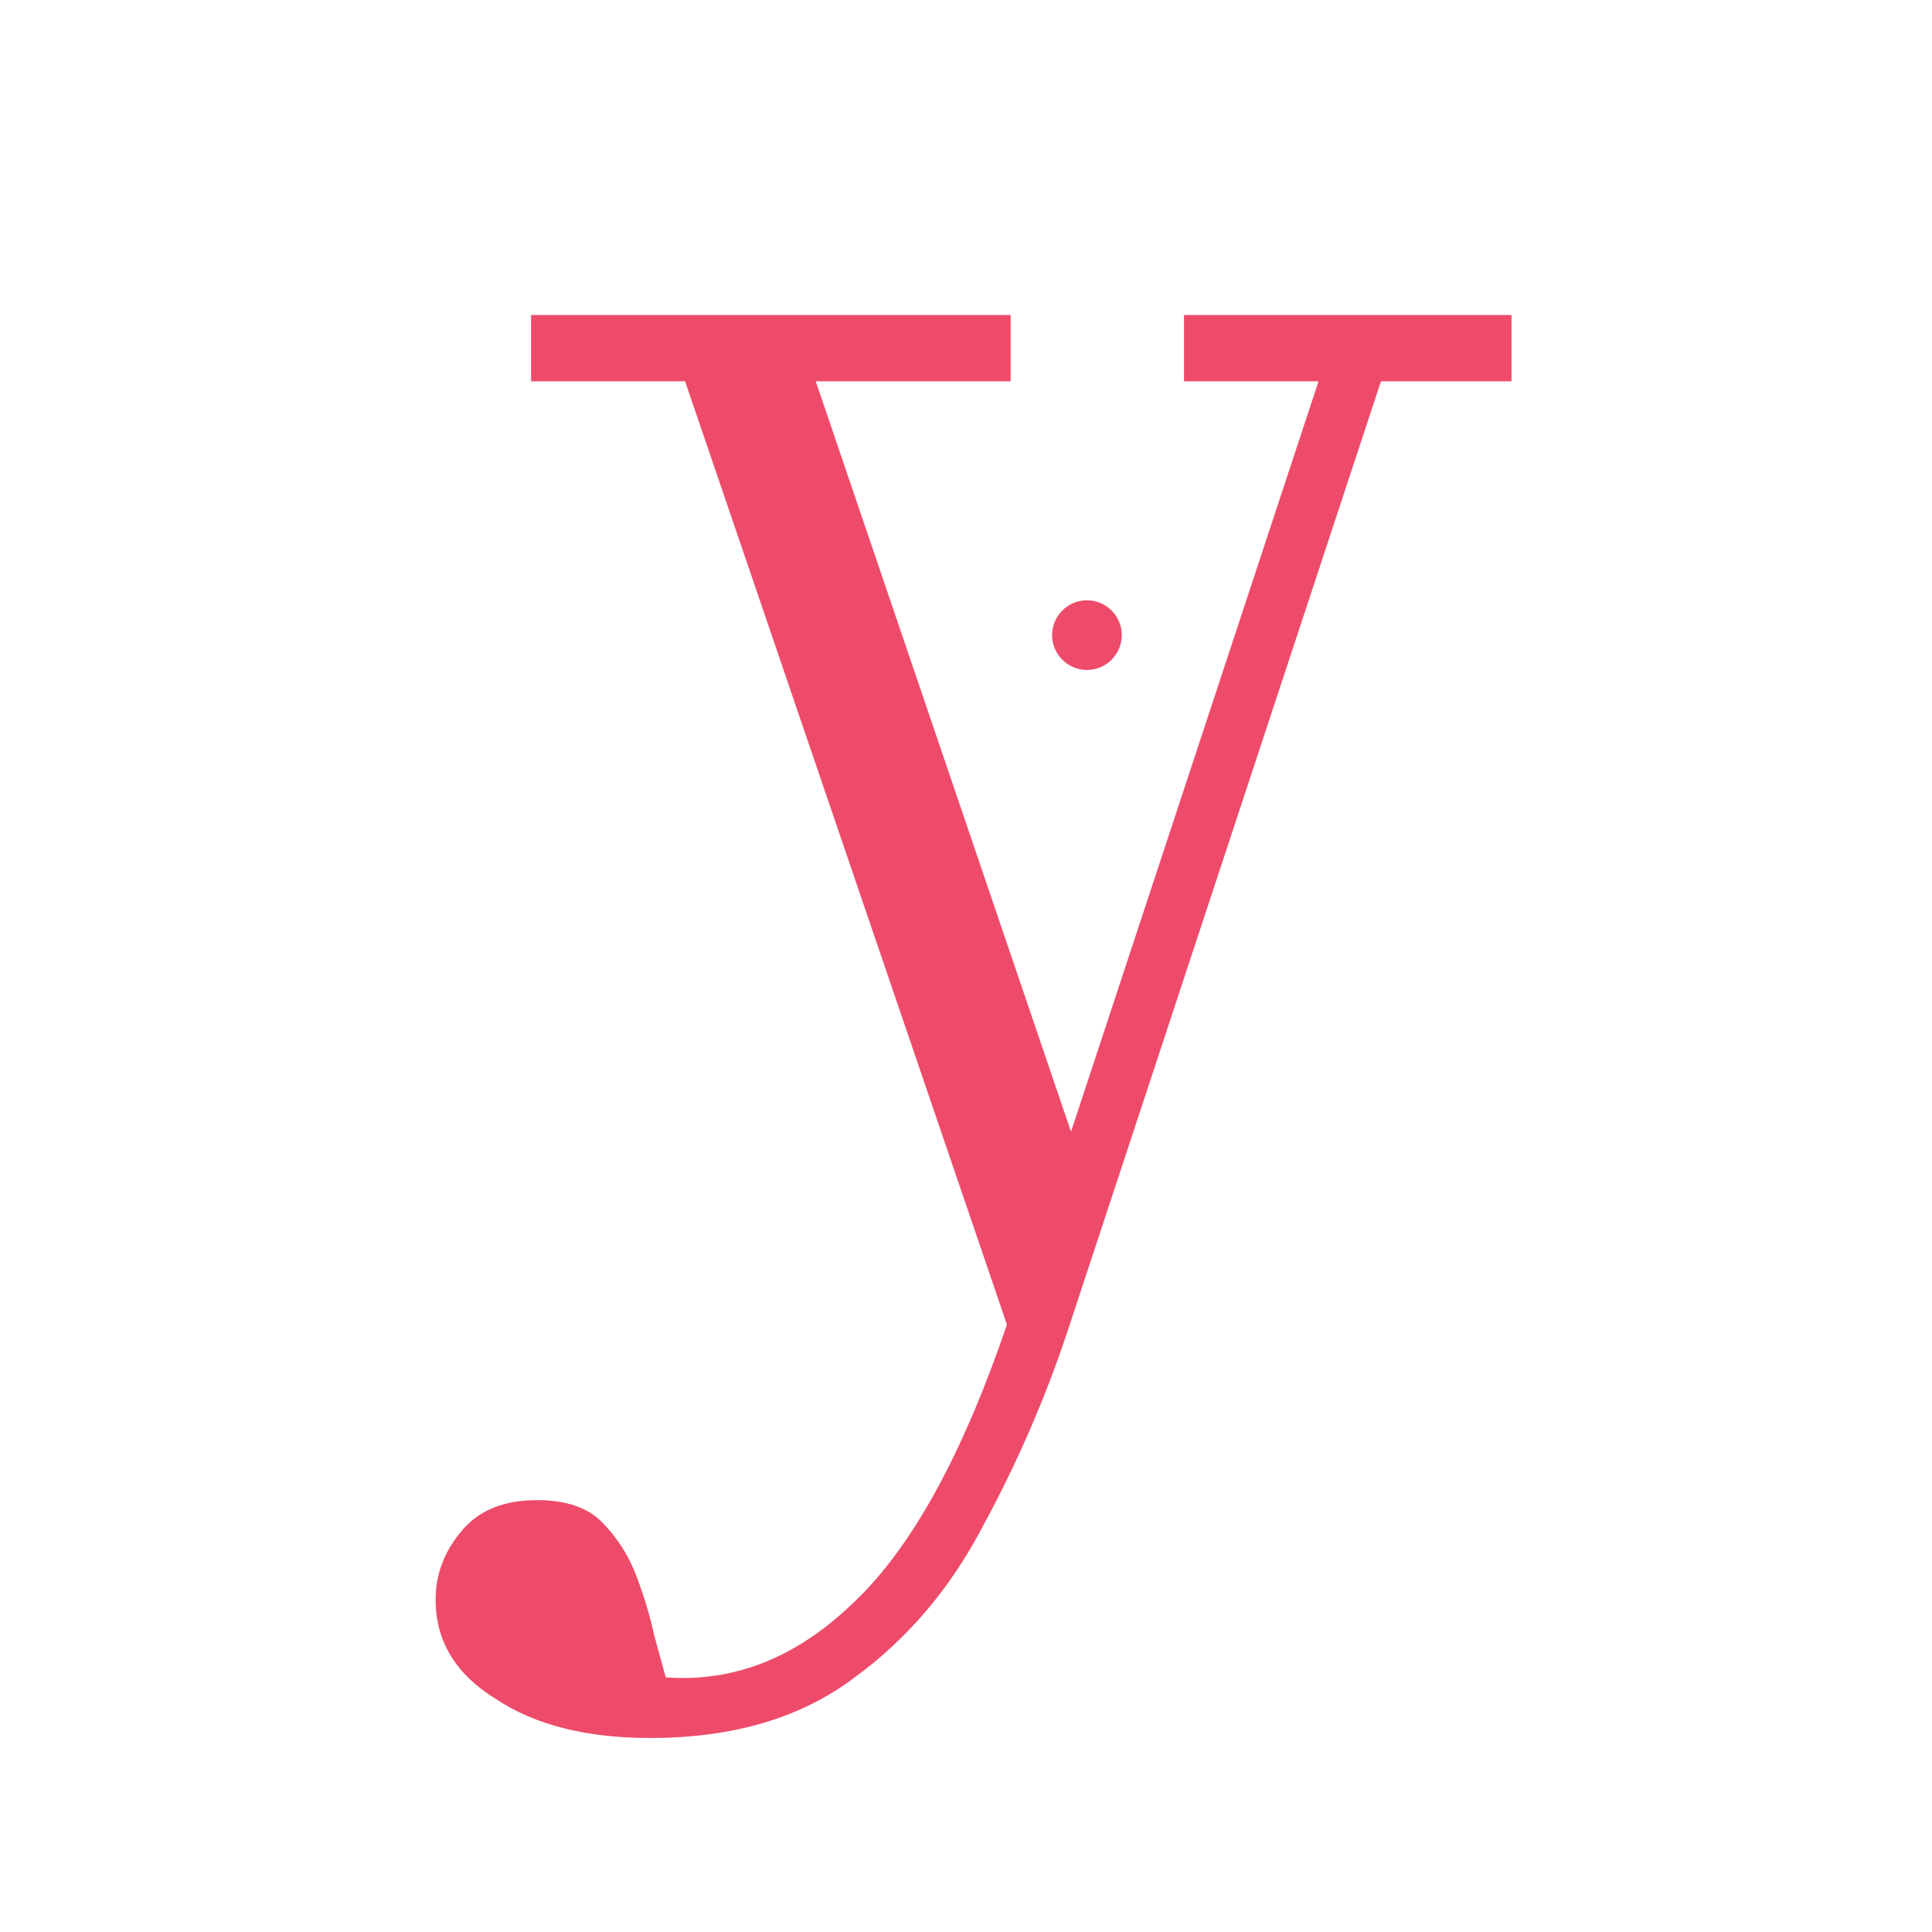 <?xml version="1.0" encoding="UTF-8" standalone="no"?>
<!-- Created with Inkscape (http://www.inkscape.org/) -->

<svg
   width="48"
   height="48"
   viewBox="0 0 12.7 12.7"
   version="1.1"
   id="svg5"
   inkscape:version="1.1.2 (0a00cf5339, 2022-02-04, custom)"
   sodipodi:docname="profile-pic.svg"
   inkscape:export-filename="/home/tadeass/Projects/yearebase/res/profile-pic.png"
   inkscape:export-xdpi="2048"
   inkscape:export-ydpi="2048"
   xmlns:inkscape="http://www.inkscape.org/namespaces/inkscape"
   xmlns:sodipodi="http://sodipodi.sourceforge.net/DTD/sodipodi-0.dtd"
   xmlns="http://www.w3.org/2000/svg"
   xmlns:svg="http://www.w3.org/2000/svg">
  <sodipodi:namedview
     id="namedview7"
     pagecolor="#ffffff"
     bordercolor="#666666"
     borderopacity="1.0"
     inkscape:pageshadow="2"
     inkscape:pageopacity="0.0"
     inkscape:pagecheckerboard="0"
     inkscape:document-units="px"
     showgrid="false"
     inkscape:zoom="11.844781"
     inkscape:cx="4.8966714"
     inkscape:cy="25.412036"
     inkscape:window-width="1920"
     inkscape:window-height="1006"
     inkscape:window-x="1920"
     inkscape:window-y="37"
     inkscape:window-maximized="1"
     inkscape:current-layer="layer1"
     units="px" />
  <defs
     id="defs2" />
  <g
     inkscape:label="Layer 1"
     inkscape:groupmode="layer"
     id="layer1">
    <rect
       style="fill:#ffffff;fill-opacity:1;stroke:none;stroke-width:0.991"
       id="rect1090"
       width="12.7"
       height="12.7"
       x="5.5511151e-17"
       y="5.5511151e-17" />
    <g
       aria-label="y"
       id="text2650"
       style="font-size:14.112px;line-height:1.25;fill:#ee4b6a;stroke-width:0.353"
       transform="matrix(0.908,0,0,0.908,0.855,0.664)"
       inkscape:label="y">
      <path
         d="m 3.764,11.851 q -0.691,0 -1.115,-0.282 -0.437,-0.268 -0.437,-0.72 0,-0.282 0.198,-0.508 0.183,-0.212 0.536,-0.212 0.31,0 0.466,0.155 0.169,0.169 0.254,0.395 0.085,0.226 0.127,0.423 l 0.085,0.31 q 0.748,0.056 1.369,-0.55 0.621,-0.593 1.101,-2.004 L 4.018,2.029 H 2.903 V 1.549 h 3.472 v 0.48 h -1.411 L 6.812,7.462 8.604,2.029 H 7.63 V 1.549 H 10.001 V 2.029 H 9.056 L 6.784,8.915 Q 6.544,9.635 6.177,10.312 5.824,10.99 5.245,11.413 4.667,11.851 3.764,11.851 Z"
         style="font-family:'Xanh Mono';-inkscape-font-specification:'Xanh Mono'"
         id="path3255" />
    </g>
    <circle
       style="fill:#ee4b6a;fill-opacity:1;stroke:none;stroke-width:0.263;stroke-linecap:round;stroke-linejoin:round;stroke-miterlimit:4;stroke-dasharray:none"
       id="path3123"
       cx="7.145"
       cy="4.175"
       r="0.229"
       inkscape:label="Dot" />
  </g>
</svg>
